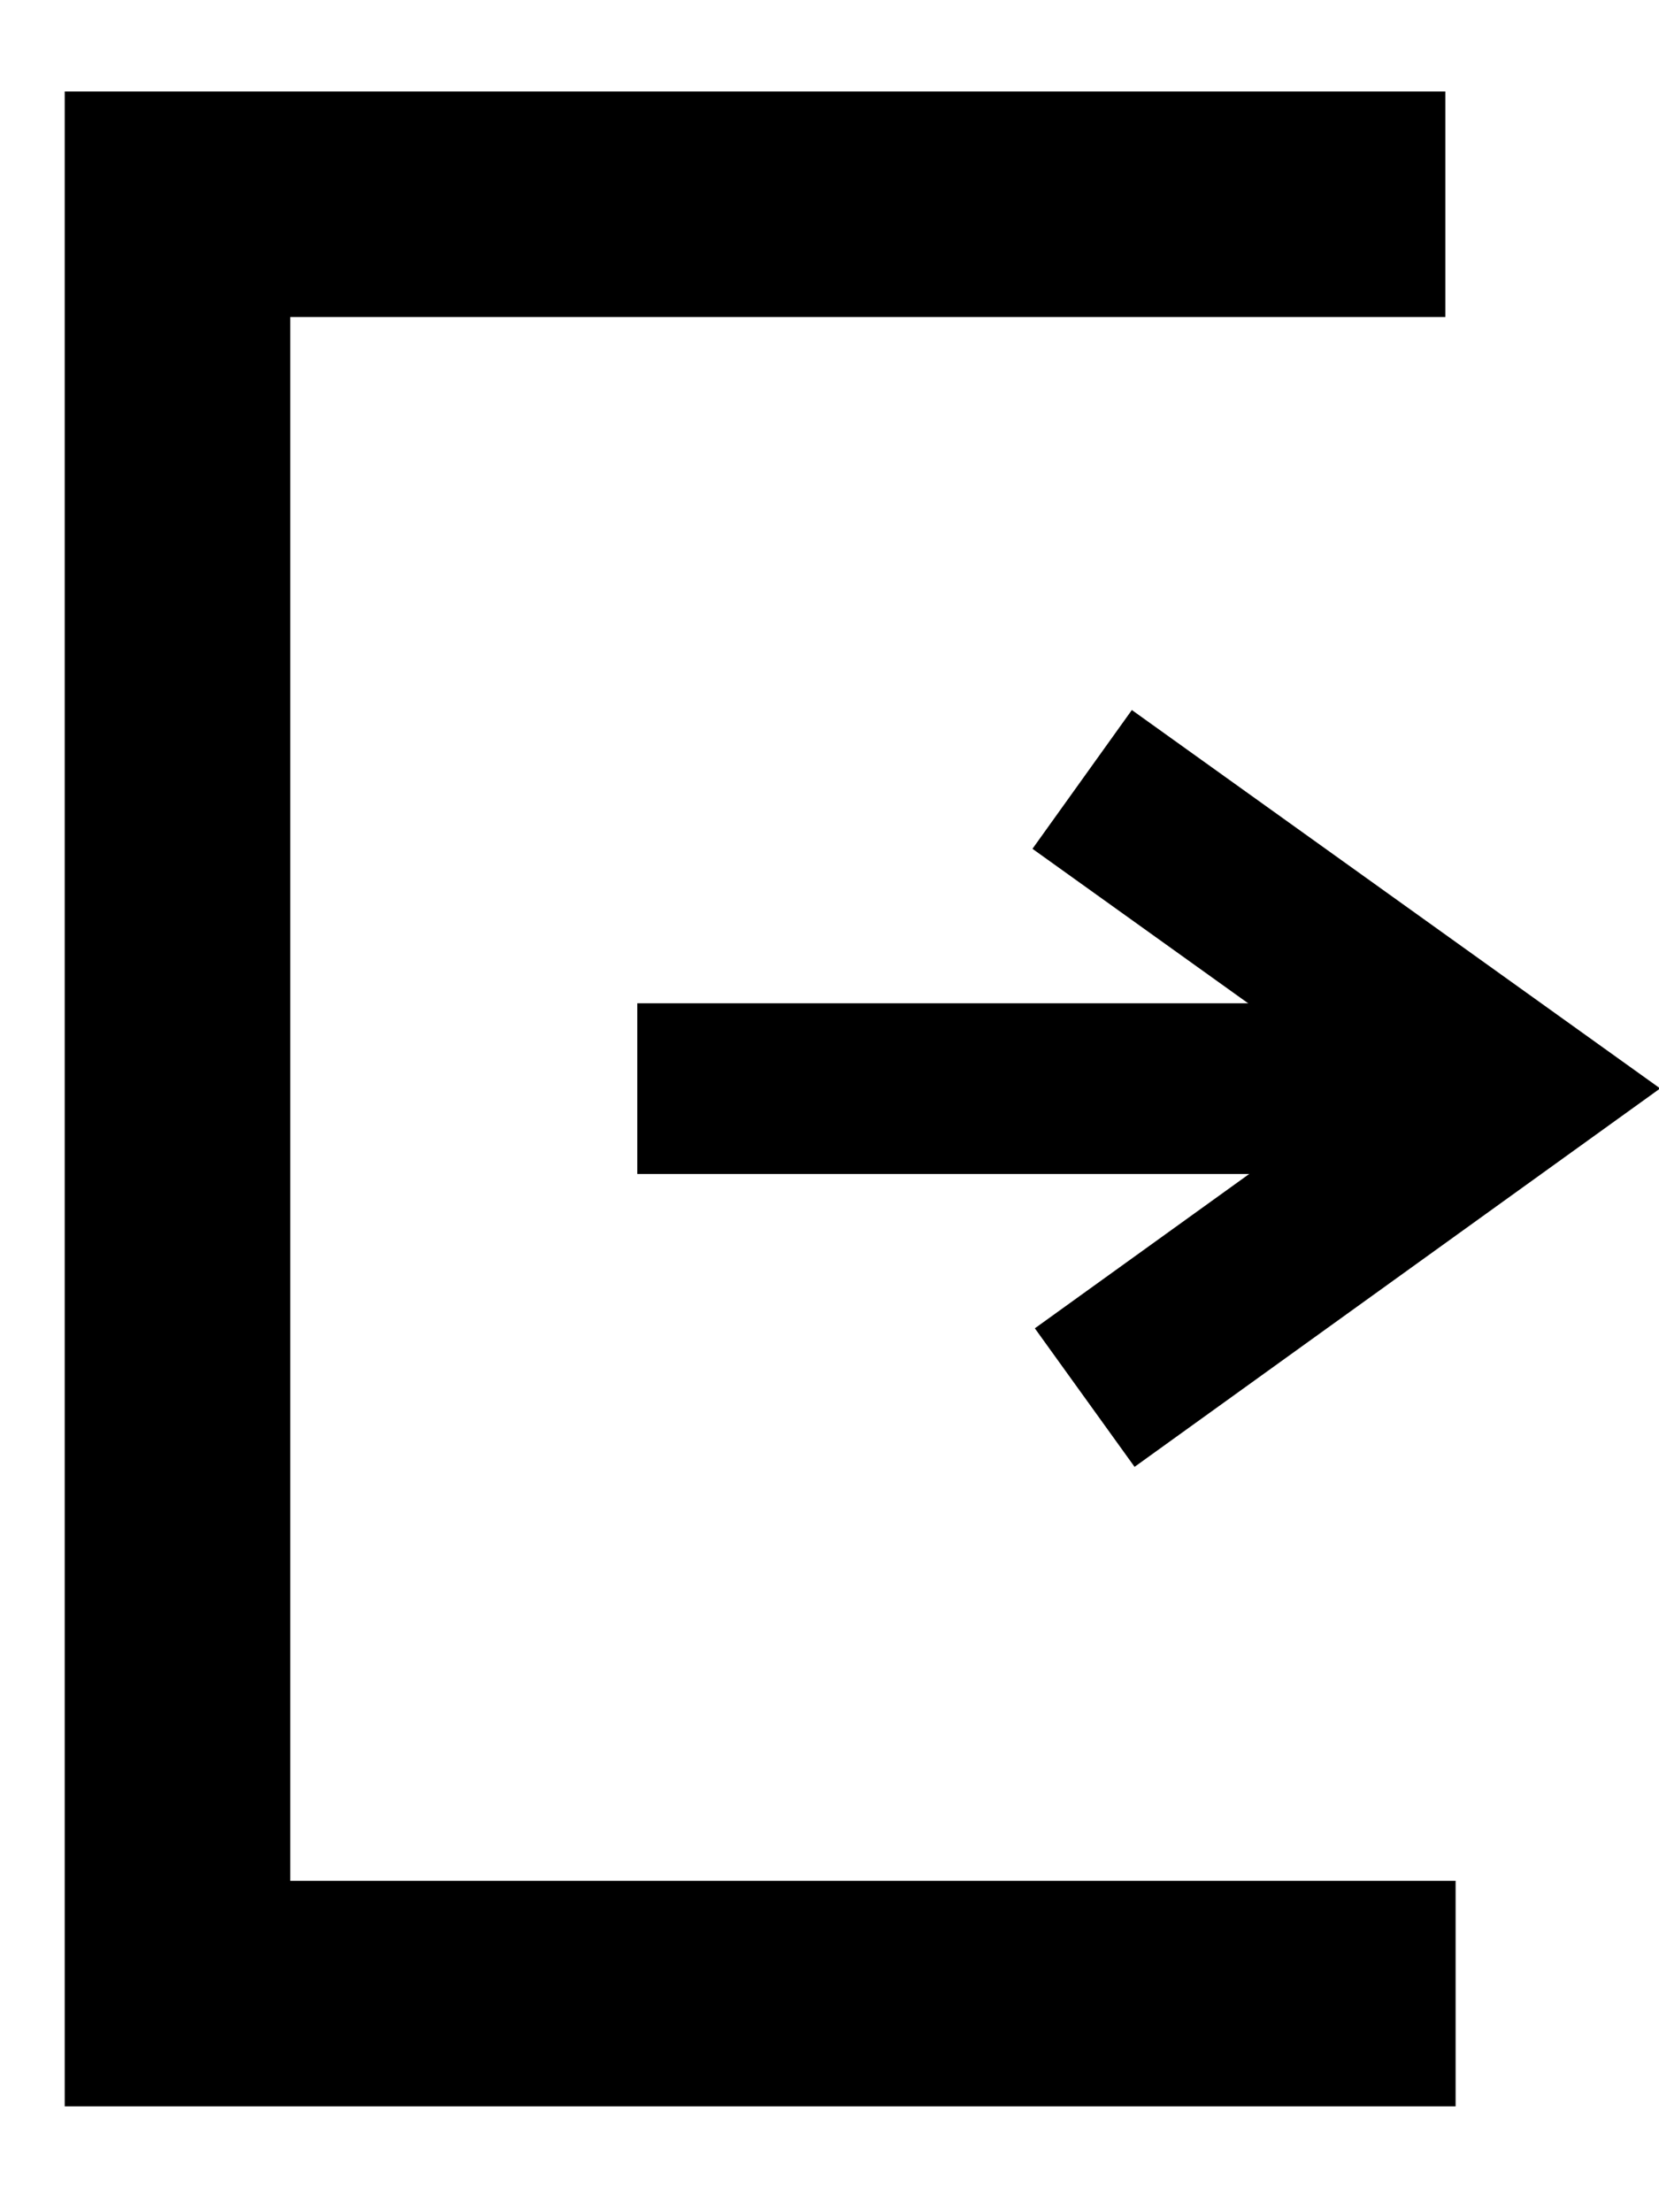 <?xml version="1.0" encoding="UTF-8" standalone="no"?>
<!-- Created with Inkscape (http://www.inkscape.org/) -->

<svg
   width="30"
   height="40"
   viewBox="0 0 7.937 10.583"
   version="1.1"
   id="svg5"
   inkscape:version="1.1.2 (b8e25be833, 2022-02-05)"
   sodipodi:docname="logout.svg"
   xmlns:inkscape="http://www.inkscape.org/namespaces/inkscape"
   xmlns:sodipodi="http://sodipodi.sourceforge.net/DTD/sodipodi-0.dtd"
   xmlns="http://www.w3.org/2000/svg"
   xmlns:svg="http://www.w3.org/2000/svg">
  <sodipodi:namedview
     id="namedview7"
     pagecolor="#505050"
     bordercolor="#eeeeee"
     borderopacity="1"
     inkscape:pageshadow="0"
     inkscape:pageopacity="0"
     inkscape:pagecheckerboard="true"
     inkscape:document-units="mm"
     showgrid="false"
     units="px"
     inkscape:zoom="8.4763136"
     inkscape:cx="-9.2611015"
     inkscape:cy="24.53897"
     inkscape:window-width="1920"
     inkscape:window-height="1027"
     inkscape:window-x="-8"
     inkscape:window-y="-8"
     inkscape:window-maximized="1"
     inkscape:current-layer="layer1" />
  <defs
     id="defs2" />
  <g
     inkscape:label="Layer 1"
     inkscape:groupmode="layer"
     id="layer1">
    <path
       style="fill:none;stroke:#000000;stroke-width:1.079;stroke-linecap:butt;stroke-linejoin:miter;stroke-miterlimit:4;stroke-dasharray:none;stroke-opacity:1"
       d="m 6.915,0.977 c -6.066,0 -6.066,0 -6.066,0 V 9.537 H 6.964"
       id="path881" />
    <g
       id="g2056"
       transform="matrix(-1.108,0,0,1.108,11.535,-0.515)"
       style="stroke-width:0.737;stroke-miterlimit:4;stroke-dasharray:none">
      <path
         style="fill:none;stroke:#000000;stroke-width:0.737;stroke-linecap:butt;stroke-linejoin:miter;stroke-miterlimit:4;stroke-dasharray:none;stroke-opacity:1"
         d="m 7.659,5.165 c -3.708,0 -3.708,0 -3.708,0"
         id="path1113" />
      <path
         id="rect1511"
         style="fill:none;stroke:#000000;stroke-width:0.737;stroke-miterlimit:4;stroke-dasharray:none"
         d="M 5.738,3.83 3.874,5.165 5.727,6.499 3.874,5.165 Z"
         sodipodi:nodetypes="ccccc" />
    </g>
  </g>
</svg>

